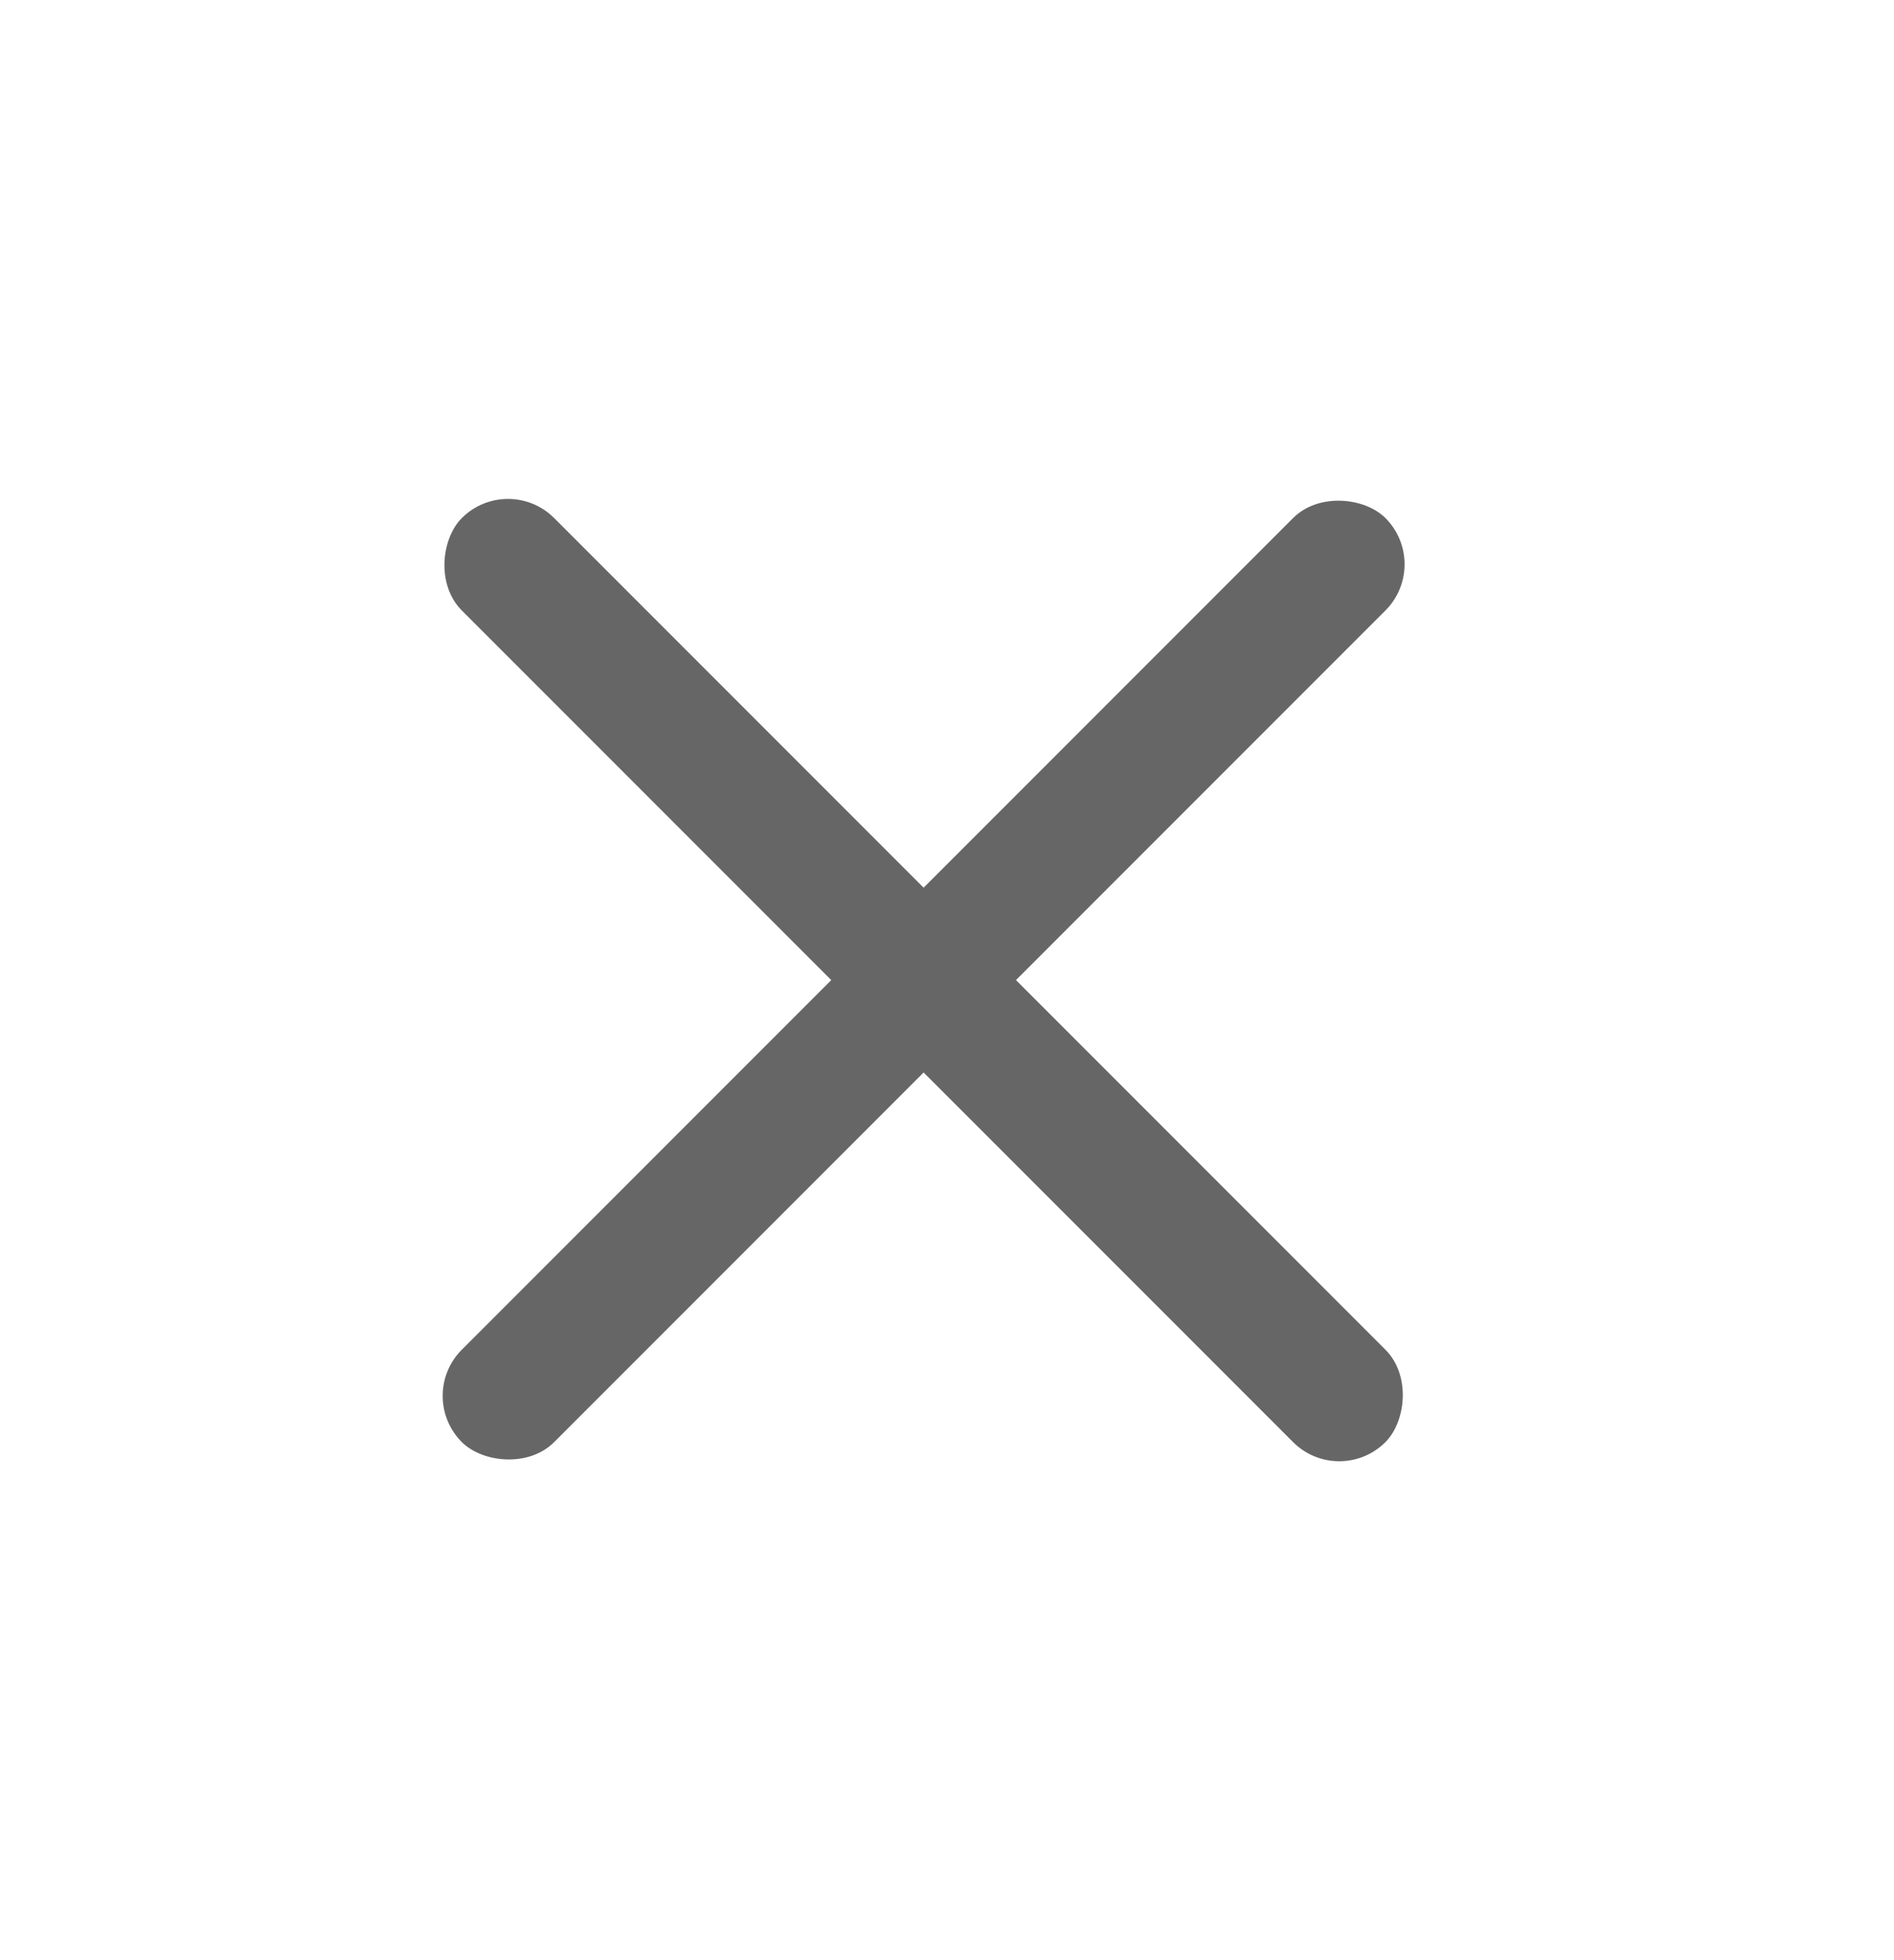 <svg width="29" height="30" viewBox="0 0 29 30" fill="none" xmlns="http://www.w3.org/2000/svg">
<rect x="6.364" y="21.364" width="20" height="2" rx="1" transform="rotate(-45 6.364 21.364)" fill="#666666"/>
<rect x="7.778" y="7.222" width="20" height="2" rx="1" transform="rotate(45 7.778 7.222)" fill="#666666"/>
</svg>
